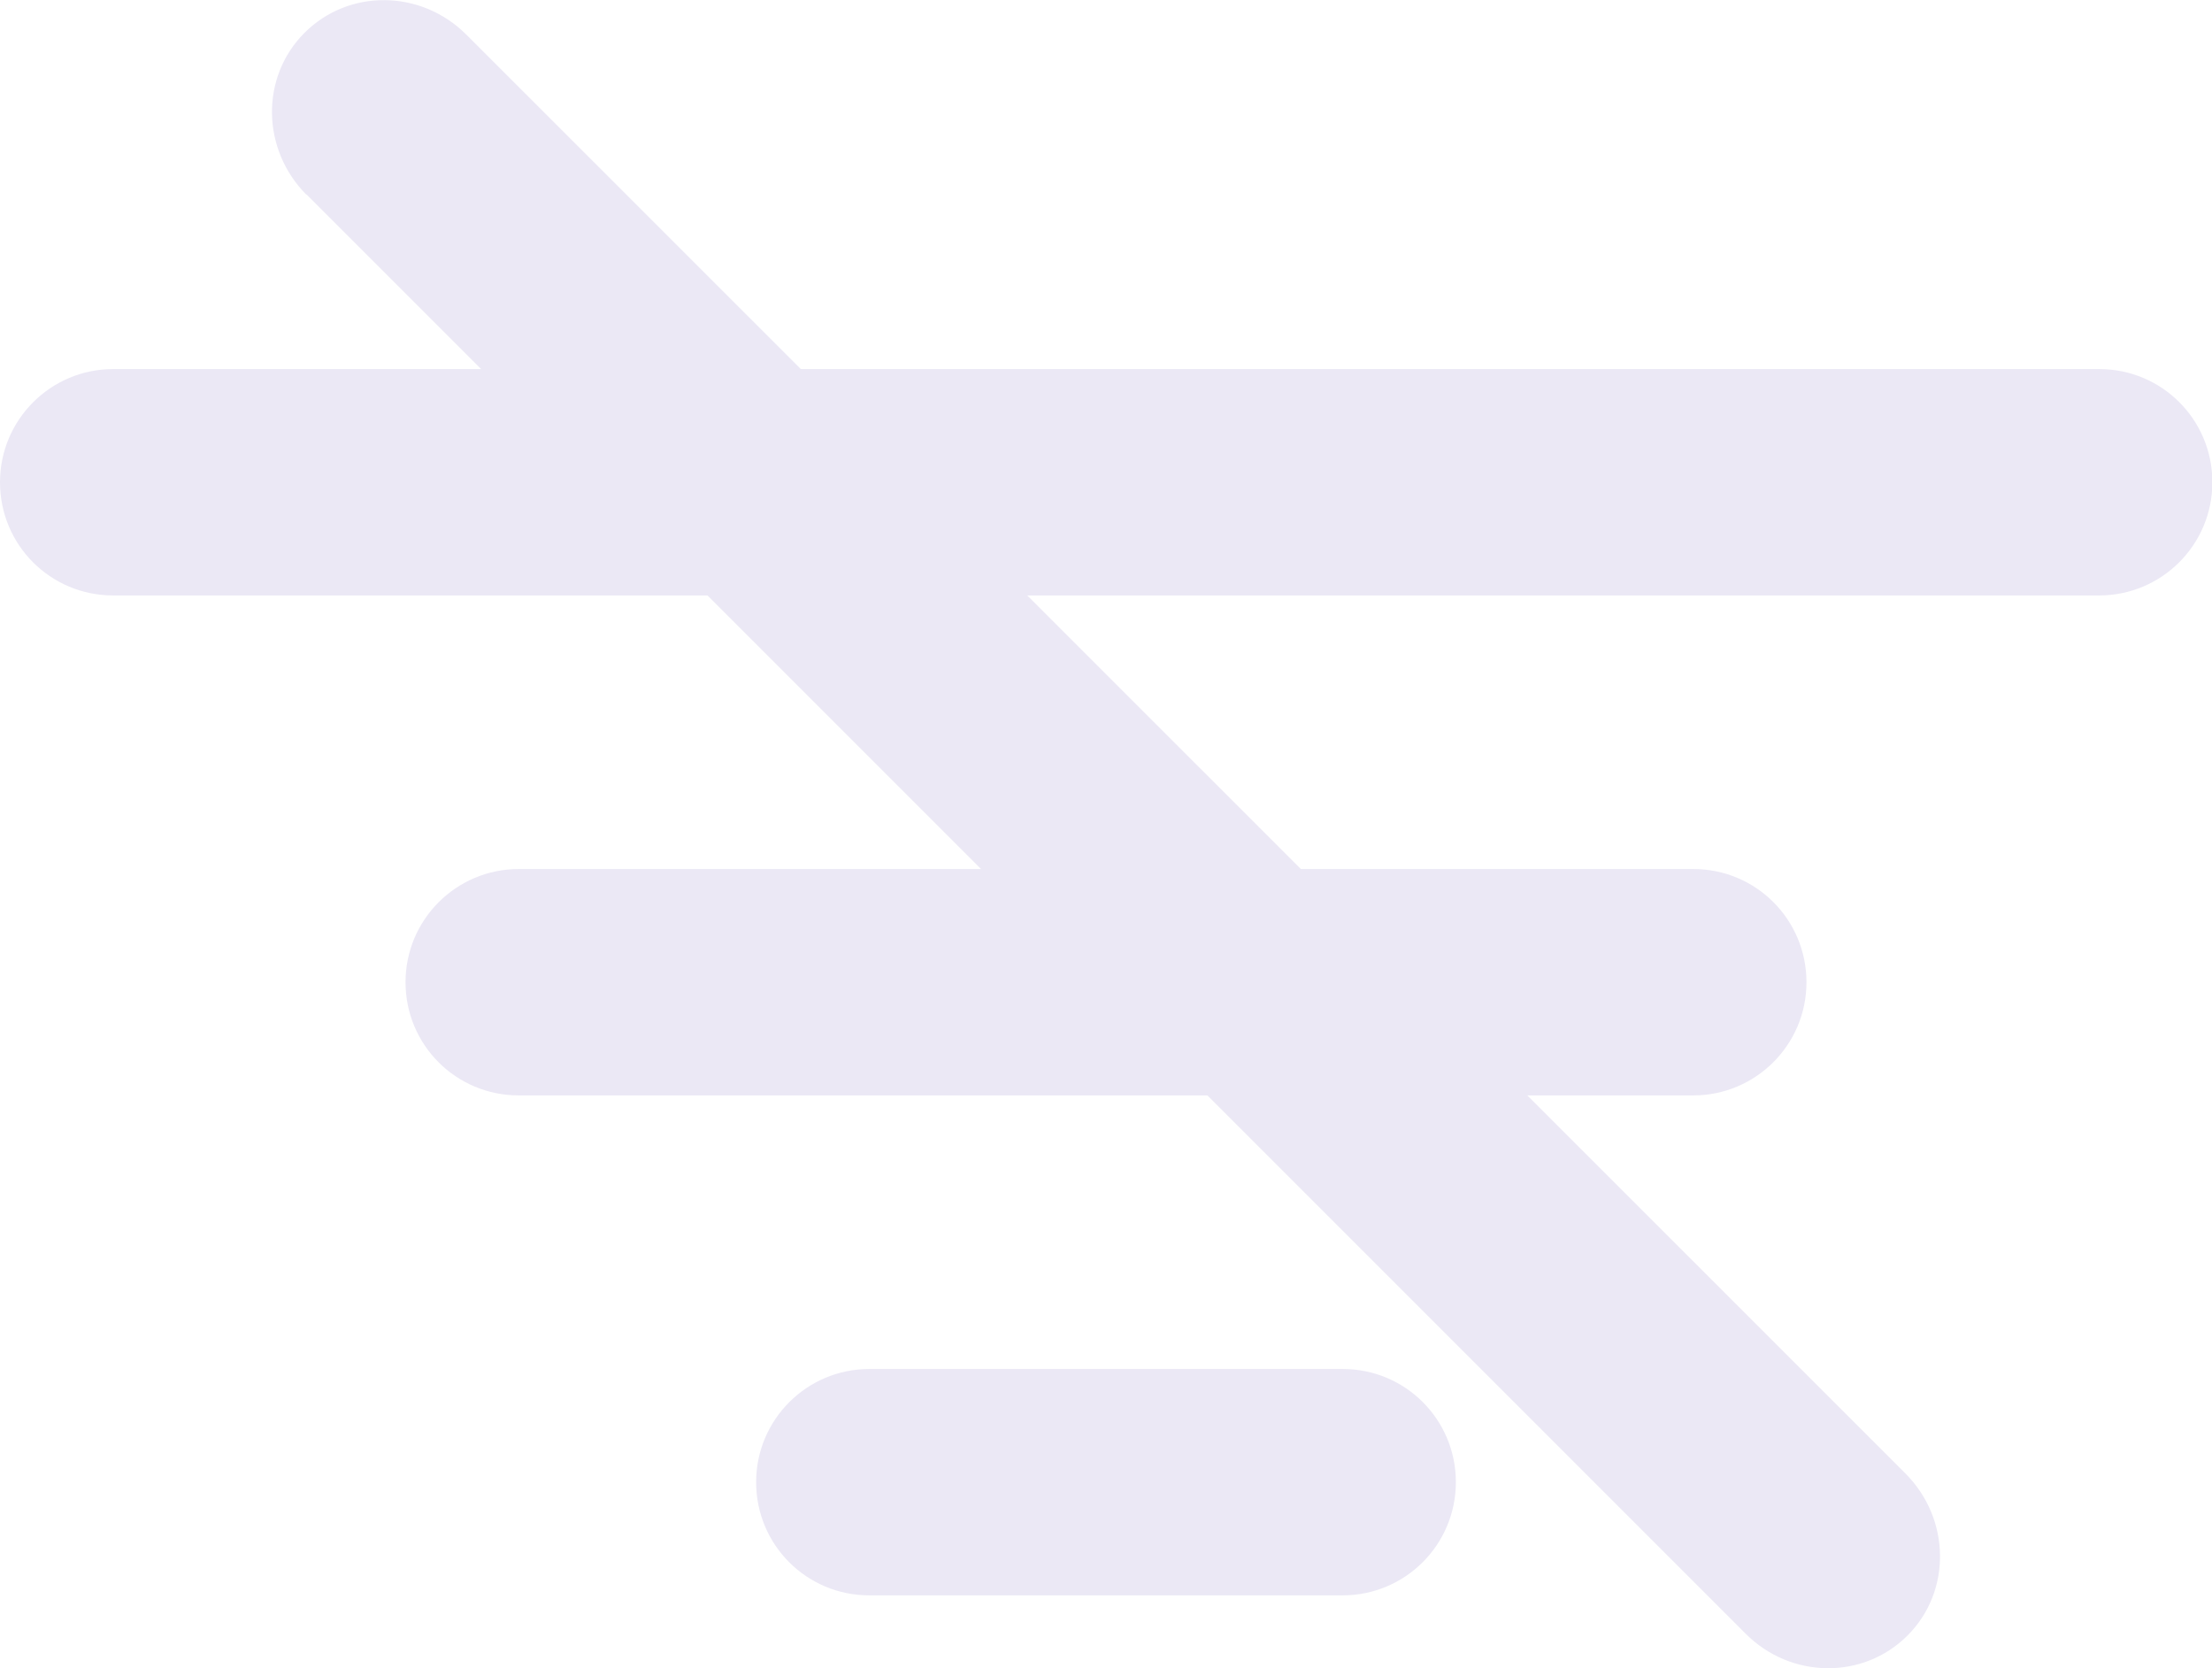 <?xml version="1.0" encoding="UTF-8"?><svg id="Layer_1" xmlns="http://www.w3.org/2000/svg" viewBox="0 0 60 45.24"><defs><style>.cls-1{fill:#ebe8f5;}</style></defs><path class="cls-1" d="m3.07,16.15h53.87c1.69,0,3.07-1.37,3.07-3.07s-1.37-3.07-3.07-3.07H3.07c-1.69,0-3.07,1.37-3.07,3.07s1.37,3.07,3.07,3.07Z"/><path class="cls-1" d="m8.31,5.27l39.04,39.04c1.23,1.23,3.19,1.25,4.39.05s1.17-3.16-.05-4.39L12.65.94c-1.23-1.23-3.19-1.25-4.39-.05s-1.17,3.16.05,4.39Z"/><path class="cls-1" d="m14.07,29.71h31.86c1.69,0,3.07-1.37,3.07-3.07s-1.37-3.07-3.07-3.07H14.07c-1.69,0-3.07,1.37-3.07,3.07s1.37,3.07,3.07,3.07Z"/><path class="cls-1" d="m23.58,43.27h12.84c1.69,0,3.07-1.37,3.07-3.07s-1.37-3.07-3.07-3.07h-12.84c-1.69,0-3.07,1.37-3.07,3.07s1.37,3.07,3.07,3.07Z"/></svg>